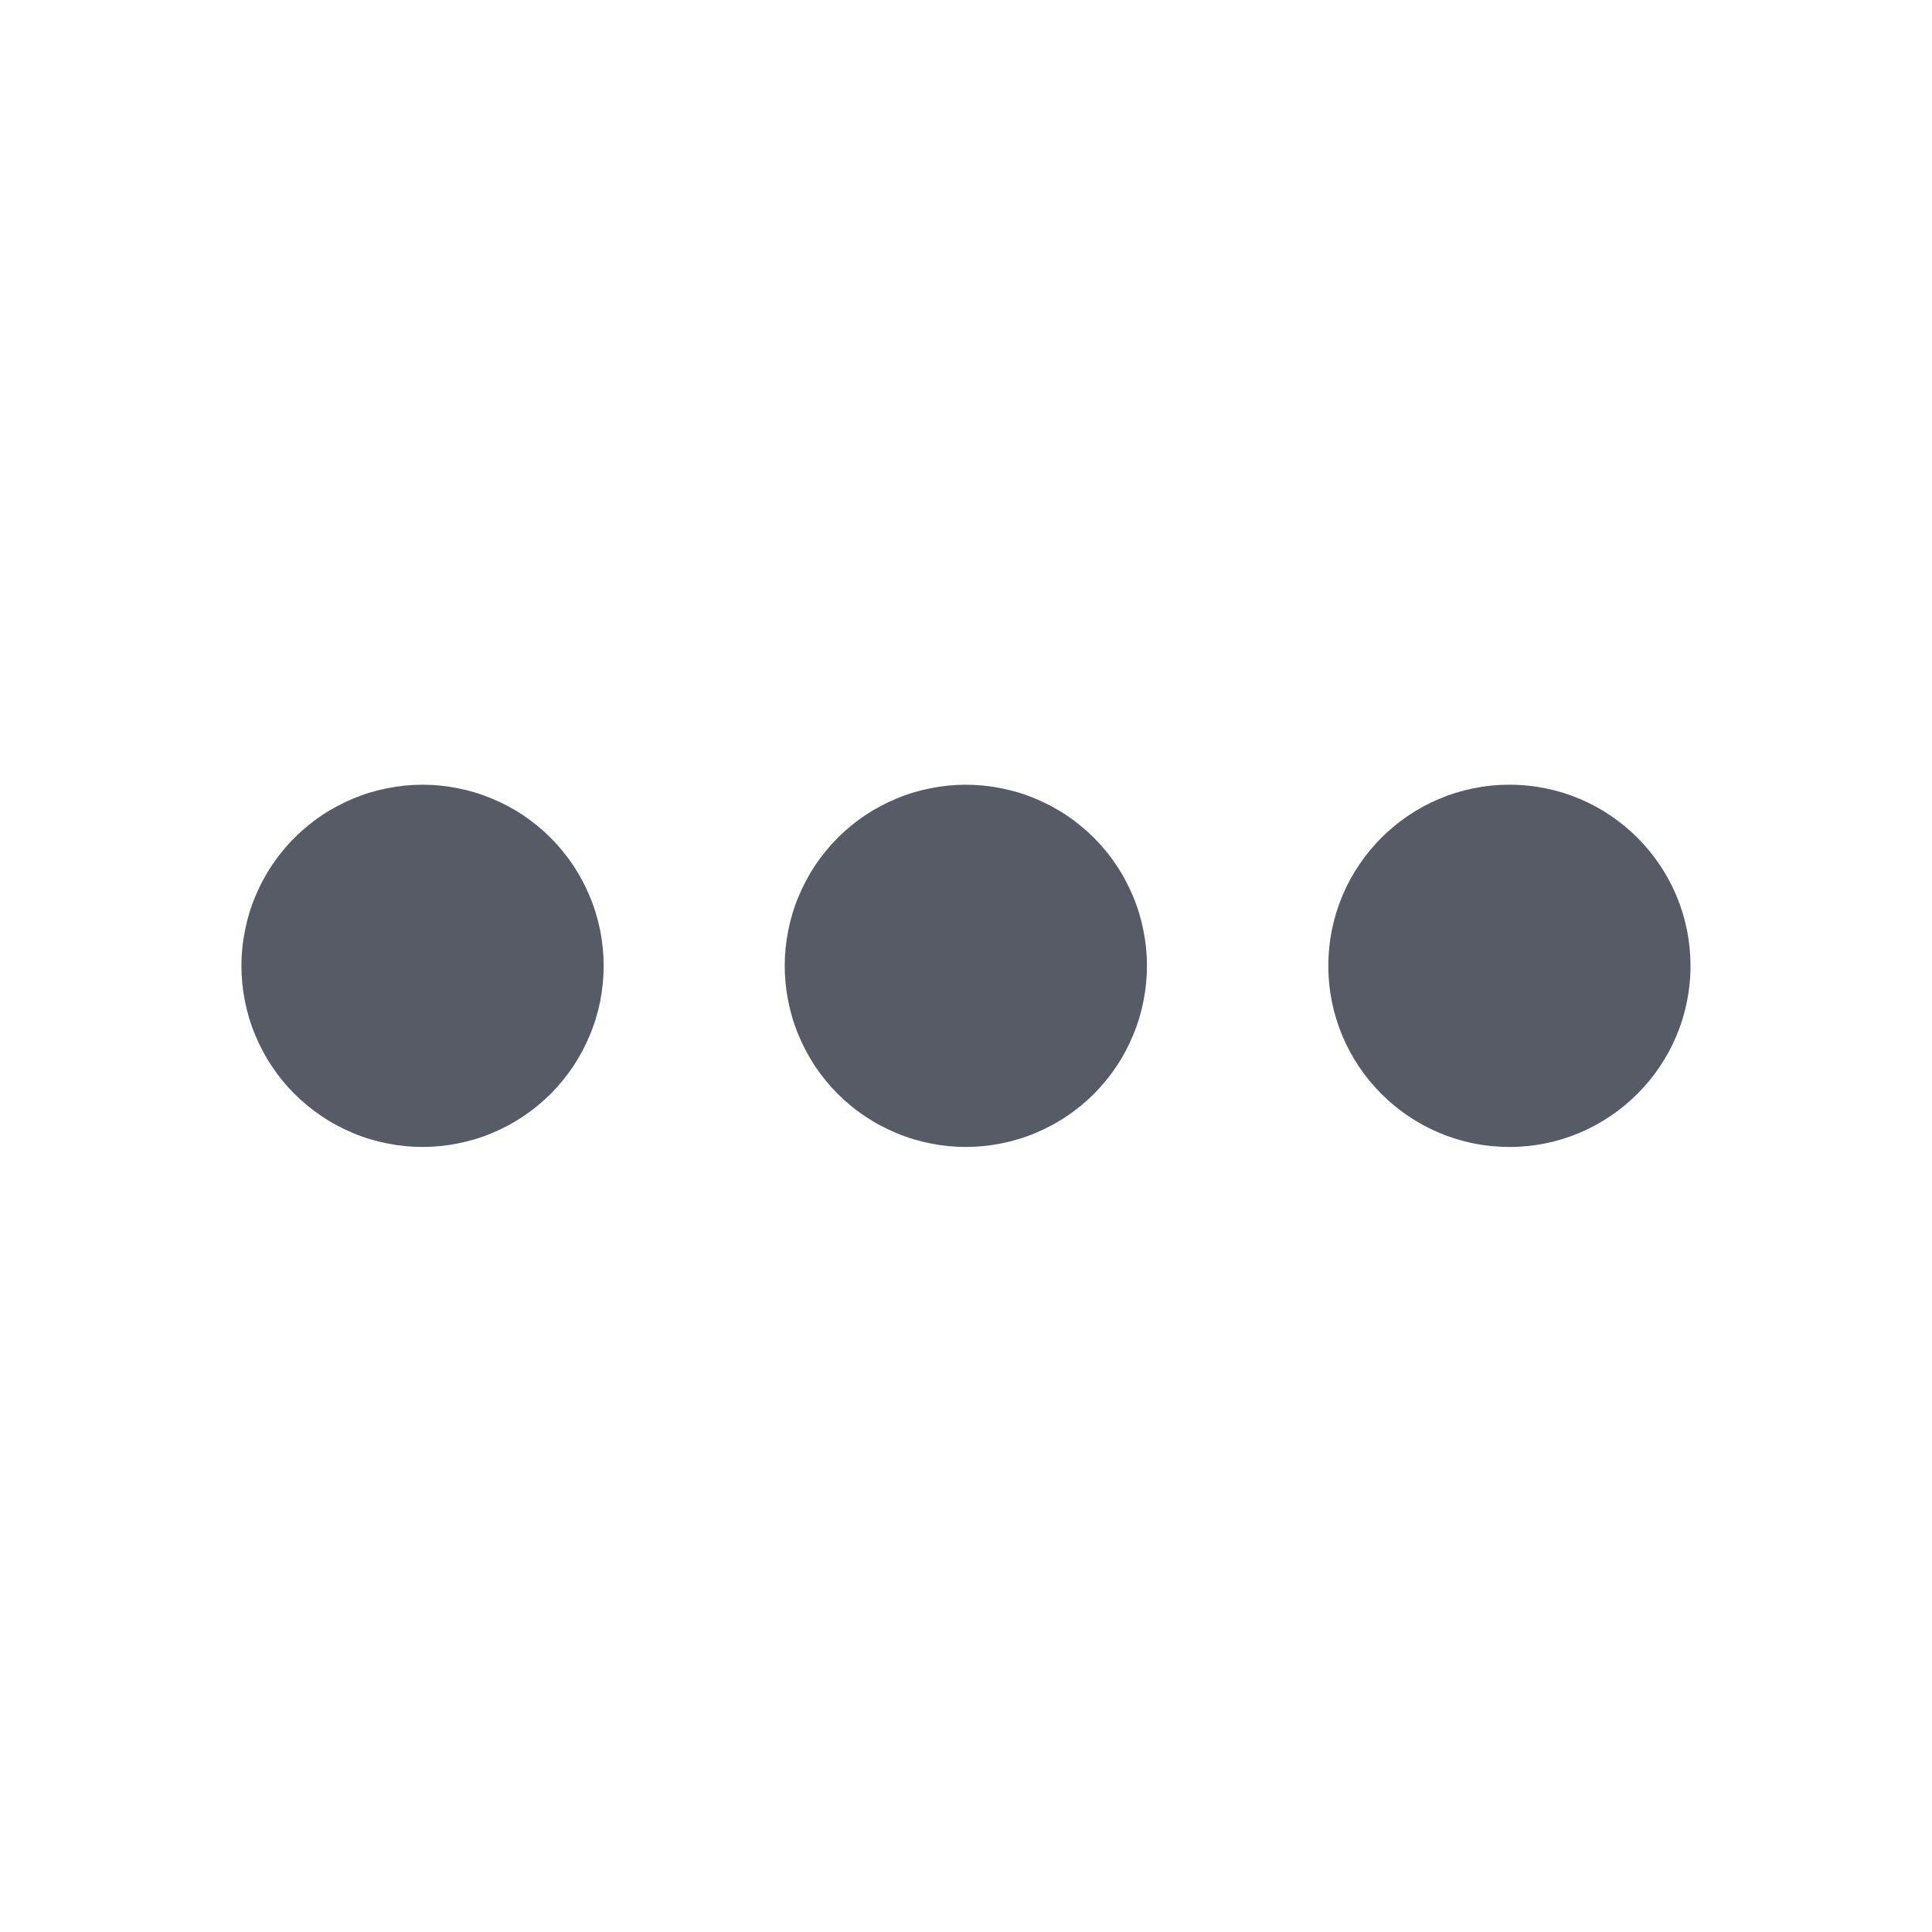 <svg xmlns="http://www.w3.org/2000/svg" xmlns:xlink="http://www.w3.org/1999/xlink" fill="none" version="1.1" width="24" height="24" viewBox="0 0 24 24"><defs><clipPath id="master_svg0_126_1214"><rect x="0" y="0" width="24" height="24" rx="0"/></clipPath></defs><g clip-path="url(#master_svg0_126_1214)"><g><path d="M7.499,11.998Q7.499,12.108,7.488,12.218Q7.477,12.328,7.456,12.437Q7.434,12.545,7.402,12.651Q7.37,12.757,7.327,12.859Q7.285,12.961,7.233,13.058Q7.181,13.156,7.12,13.248Q7.058,13.34,6.988,13.425Q6.918,13.511,6.84,13.589Q6.762,13.667,6.676,13.737Q6.591,13.807,6.499,13.868Q6.407,13.93,6.31,13.982Q6.212,14.034,6.11,14.076Q6.008,14.119,5.902,14.151Q5.796,14.183,5.688,14.204Q5.58,14.226,5.47,14.237Q5.36,14.248,5.249,14.248Q5.139,14.248,5.029,14.237Q4.919,14.226,4.81,14.204Q4.702,14.183,4.596,14.151Q4.49,14.119,4.388,14.076Q4.286,14.034,4.189,13.982Q4.091,13.93,3.999,13.868Q3.907,13.807,3.822,13.737Q3.737,13.667,3.658,13.589Q3.58,13.511,3.51,13.425Q3.44,13.34,3.379,13.248Q3.317,13.156,3.265,13.058Q3.213,12.961,3.171,12.859Q3.128,12.757,3.096,12.651Q3.064,12.545,3.043,12.437Q3.021,12.328,3.01,12.218Q2.999,12.108,2.999,11.998Q2.999,11.887,3.01,11.777Q3.021,11.667,3.043,11.559Q3.064,11.451,3.096,11.345Q3.128,11.239,3.171,11.137Q3.213,11.035,3.265,10.938Q3.317,10.84,3.379,10.748Q3.44,10.656,3.51,10.571Q3.58,10.485,3.658,10.407Q3.737,10.329,3.822,10.259Q3.907,10.189,3.999,10.127Q4.091,10.066,4.189,10.014Q4.286,9.962,4.388,9.92Q4.49,9.877,4.596,9.845Q4.702,9.813,4.81,9.792Q4.919,9.77,5.029,9.759Q5.139,9.748,5.249,9.748Q5.36,9.748,5.47,9.759Q5.58,9.77,5.688,9.792Q5.796,9.813,5.902,9.845Q6.008,9.877,6.11,9.92Q6.212,9.962,6.31,10.014Q6.407,10.066,6.499,10.127Q6.591,10.189,6.676,10.259Q6.762,10.329,6.84,10.407Q6.918,10.485,6.988,10.571Q7.058,10.656,7.12,10.748Q7.181,10.84,7.233,10.938Q7.285,11.035,7.327,11.137Q7.37,11.239,7.402,11.345Q7.434,11.451,7.456,11.559Q7.477,11.667,7.488,11.777Q7.499,11.887,7.499,11.998Z" fill="#575B66" fill-opacity="1"/></g><g><path d="M14.248,11.998Q14.248,12.108,14.237,12.218Q14.226,12.328,14.204,12.437Q14.183,12.545,14.151,12.651Q14.119,12.757,14.076,12.859Q14.034,12.961,13.982,13.058Q13.93,13.156,13.868,13.248Q13.807,13.34,13.737,13.425Q13.667,13.511,13.589,13.589Q13.511,13.667,13.425,13.737Q13.34,13.807,13.248,13.868Q13.156,13.93,13.058,13.982Q12.961,14.034,12.859,14.076Q12.757,14.119,12.651,14.151Q12.545,14.183,12.437,14.204Q12.328,14.226,12.218,14.237Q12.108,14.248,11.998,14.248Q11.887,14.248,11.777,14.237Q11.667,14.226,11.559,14.204Q11.451,14.183,11.345,14.151Q11.239,14.119,11.137,14.076Q11.035,14.034,10.938,13.982Q10.84,13.93,10.748,13.868Q10.656,13.807,10.571,13.737Q10.485,13.667,10.407,13.589Q10.329,13.511,10.259,13.425Q10.189,13.34,10.127,13.248Q10.066,13.156,10.014,13.058Q9.962,12.961,9.92,12.859Q9.877,12.757,9.845,12.651Q9.813,12.545,9.792,12.437Q9.77,12.328,9.759,12.218Q9.748,12.108,9.748,11.998Q9.748,11.887,9.759,11.777Q9.77,11.667,9.792,11.559Q9.813,11.451,9.845,11.345Q9.877,11.239,9.92,11.137Q9.962,11.035,10.014,10.938Q10.066,10.84,10.127,10.748Q10.189,10.656,10.259,10.571Q10.329,10.485,10.407,10.407Q10.485,10.329,10.571,10.259Q10.656,10.189,10.748,10.127Q10.84,10.066,10.938,10.014Q11.035,9.962,11.137,9.92Q11.239,9.877,11.345,9.845Q11.451,9.813,11.559,9.792Q11.667,9.77,11.777,9.759Q11.887,9.748,11.998,9.748Q12.108,9.748,12.218,9.759Q12.328,9.77,12.437,9.792Q12.545,9.813,12.651,9.845Q12.757,9.877,12.859,9.92Q12.961,9.962,13.058,10.014Q13.156,10.066,13.248,10.127Q13.34,10.189,13.425,10.259Q13.511,10.329,13.589,10.407Q13.667,10.485,13.737,10.571Q13.807,10.656,13.868,10.748Q13.93,10.84,13.982,10.938Q14.034,11.035,14.076,11.137Q14.119,11.239,14.151,11.345Q14.183,11.451,14.204,11.559Q14.226,11.667,14.237,11.777Q14.248,11.887,14.248,11.998Z" fill="#575B66" fill-opacity="1"/></g><g><path d="M18.751,14.248C17.509,14.248,16.501,13.24,16.501,11.998C16.501,10.756,17.509,9.748,18.751,9.748C19.993,9.748,21,10.756,21,11.998C21,13.24,19.989,14.248,18.751,14.248Z" fill="#575B66" fill-opacity="1"/></g></g></svg>